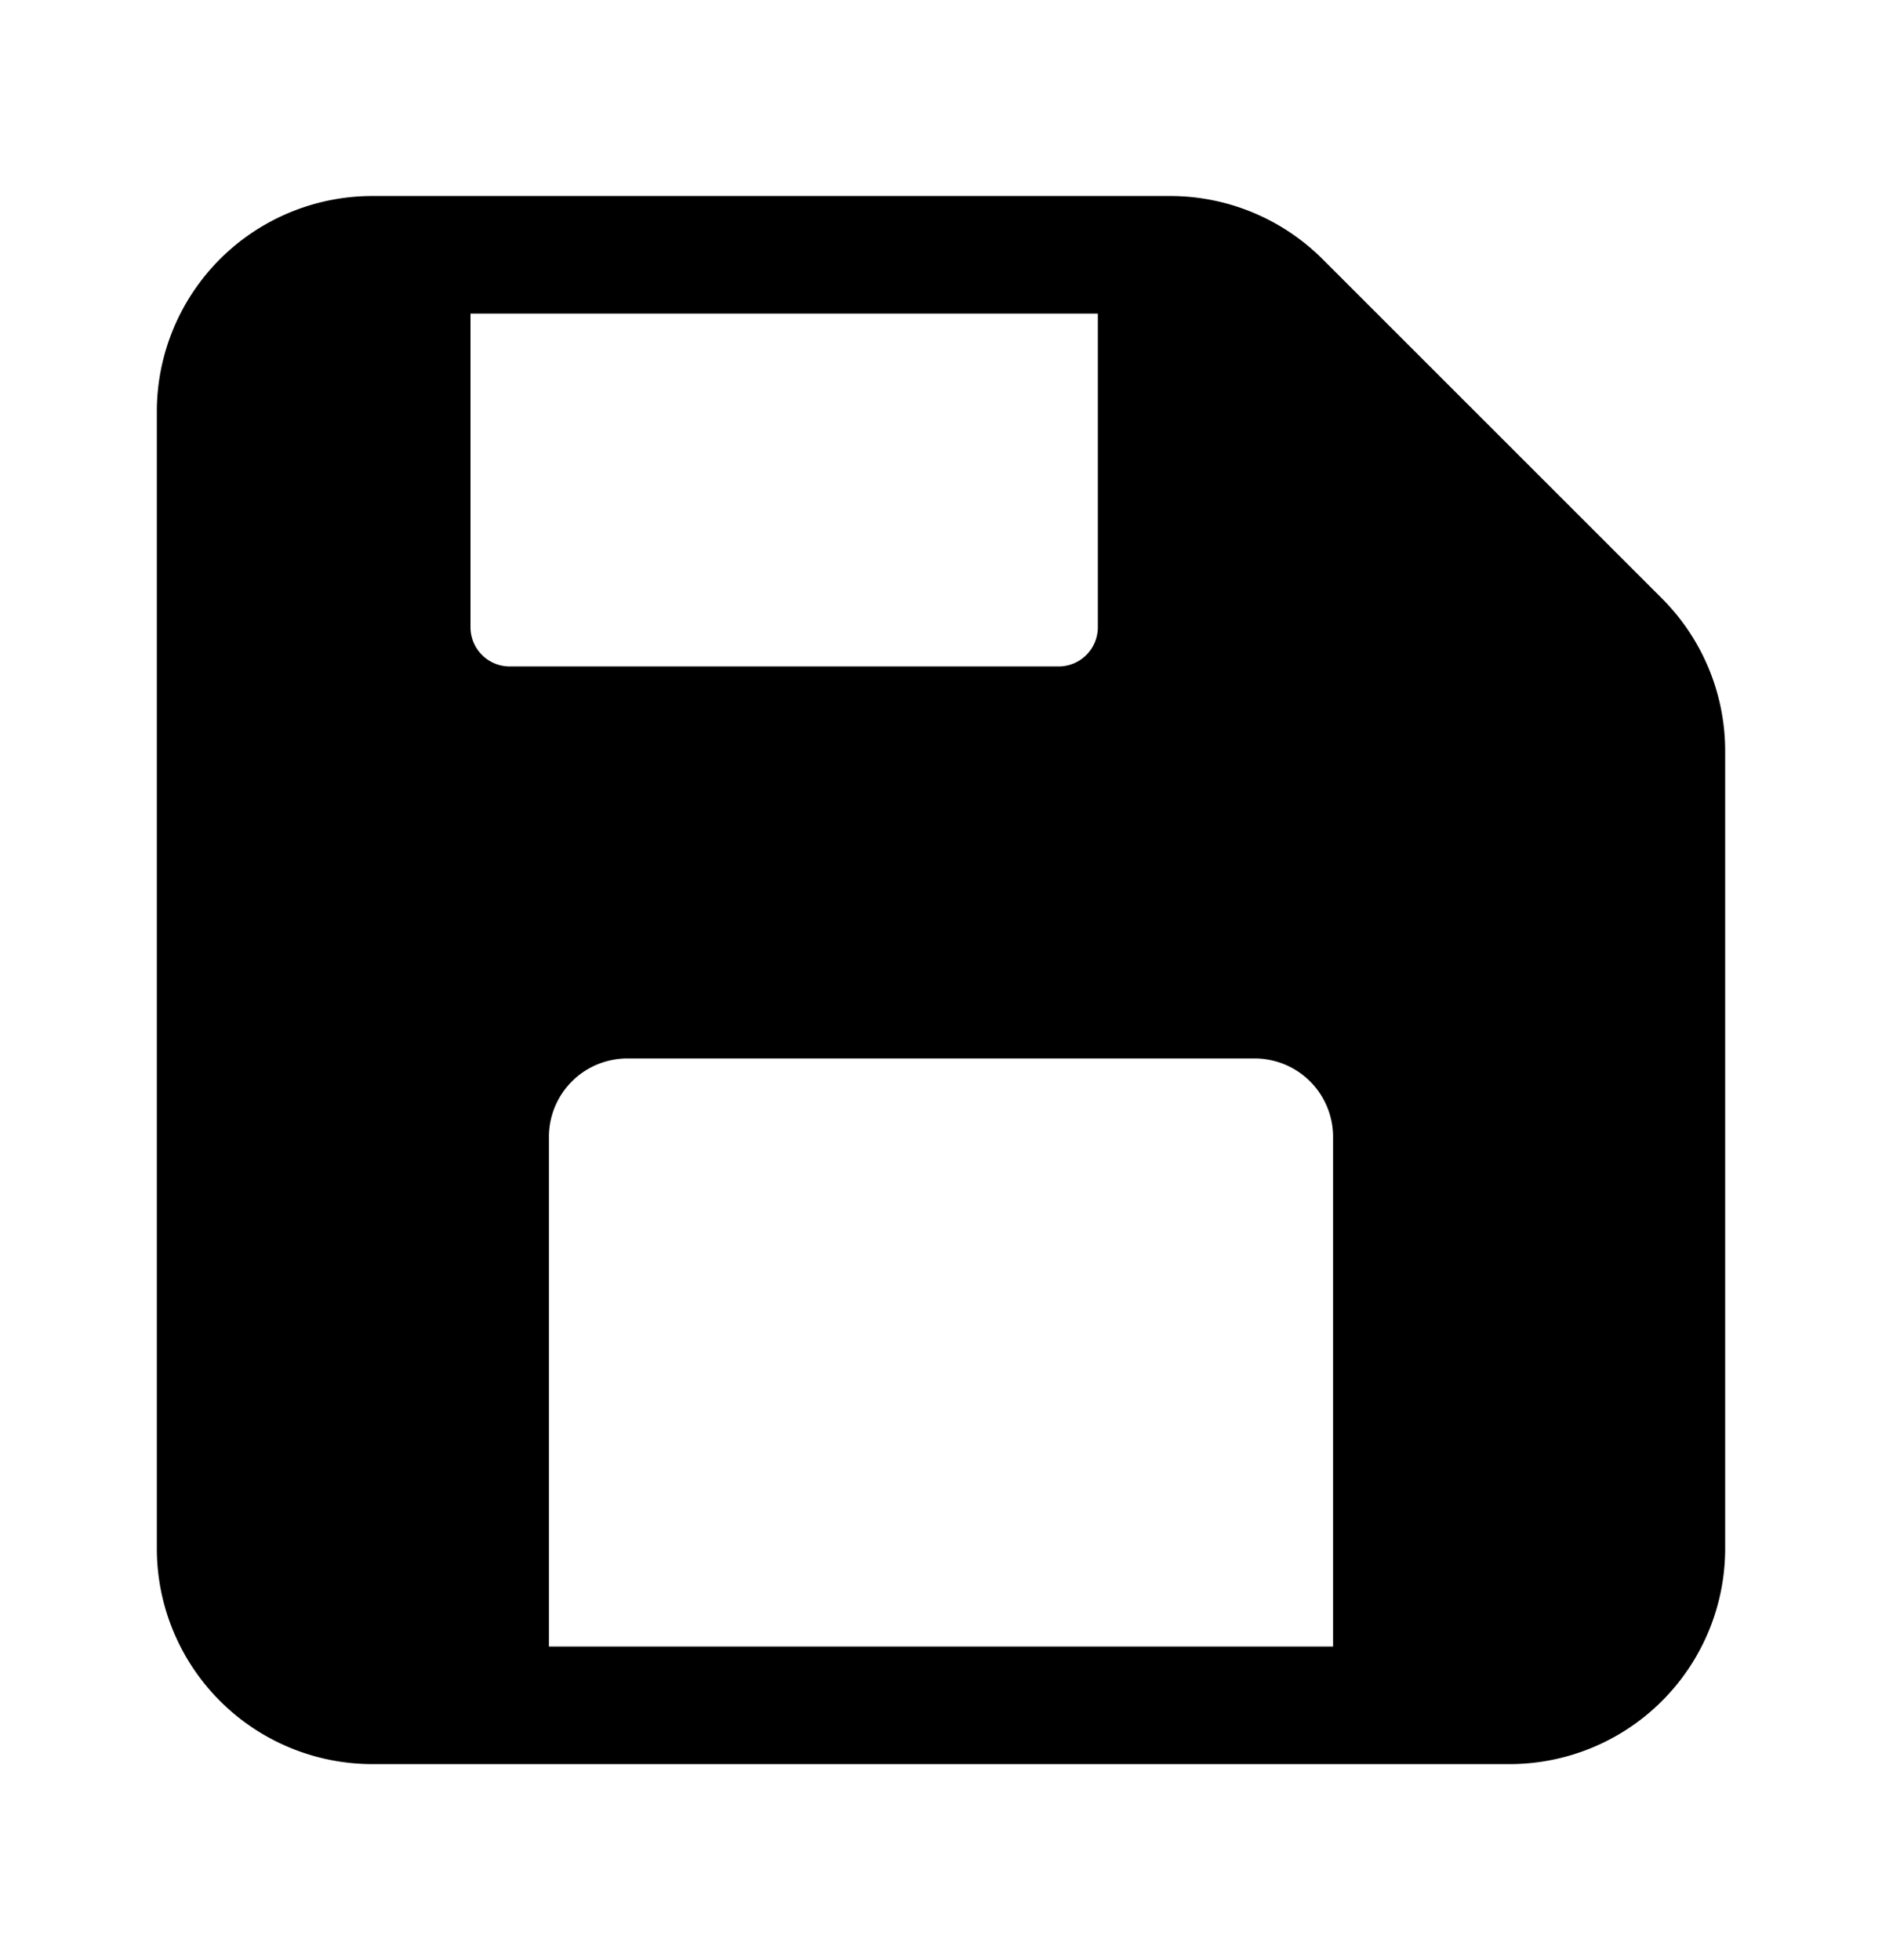<svg xmlns="http://www.w3.org/2000/svg" width="24" height="25" fill="currentColor" viewBox="0 0 24 25">
  <path fill-rule="evenodd" d="M2.805 3.305A2.75 2.75 0 0 1 4.75 2.5h10.172c.73 0 1.428.29 1.944.805l4.329 4.329c.515.516.805 1.215.805 1.944V19.75a2.75 2.75 0 0 1-2.75 2.75H4.75A2.75 2.75 0 0 1 2 19.75V5.25c0-.73.29-1.429.805-1.945M17 21H7v-6.5a1 1 0 0 1 1-1h8a1 1 0 0 1 1 1zM14 4H6v4a.5.5 0 0 0 .5.5h7A.5.5 0 0 0 14 8z"/>
</svg>
